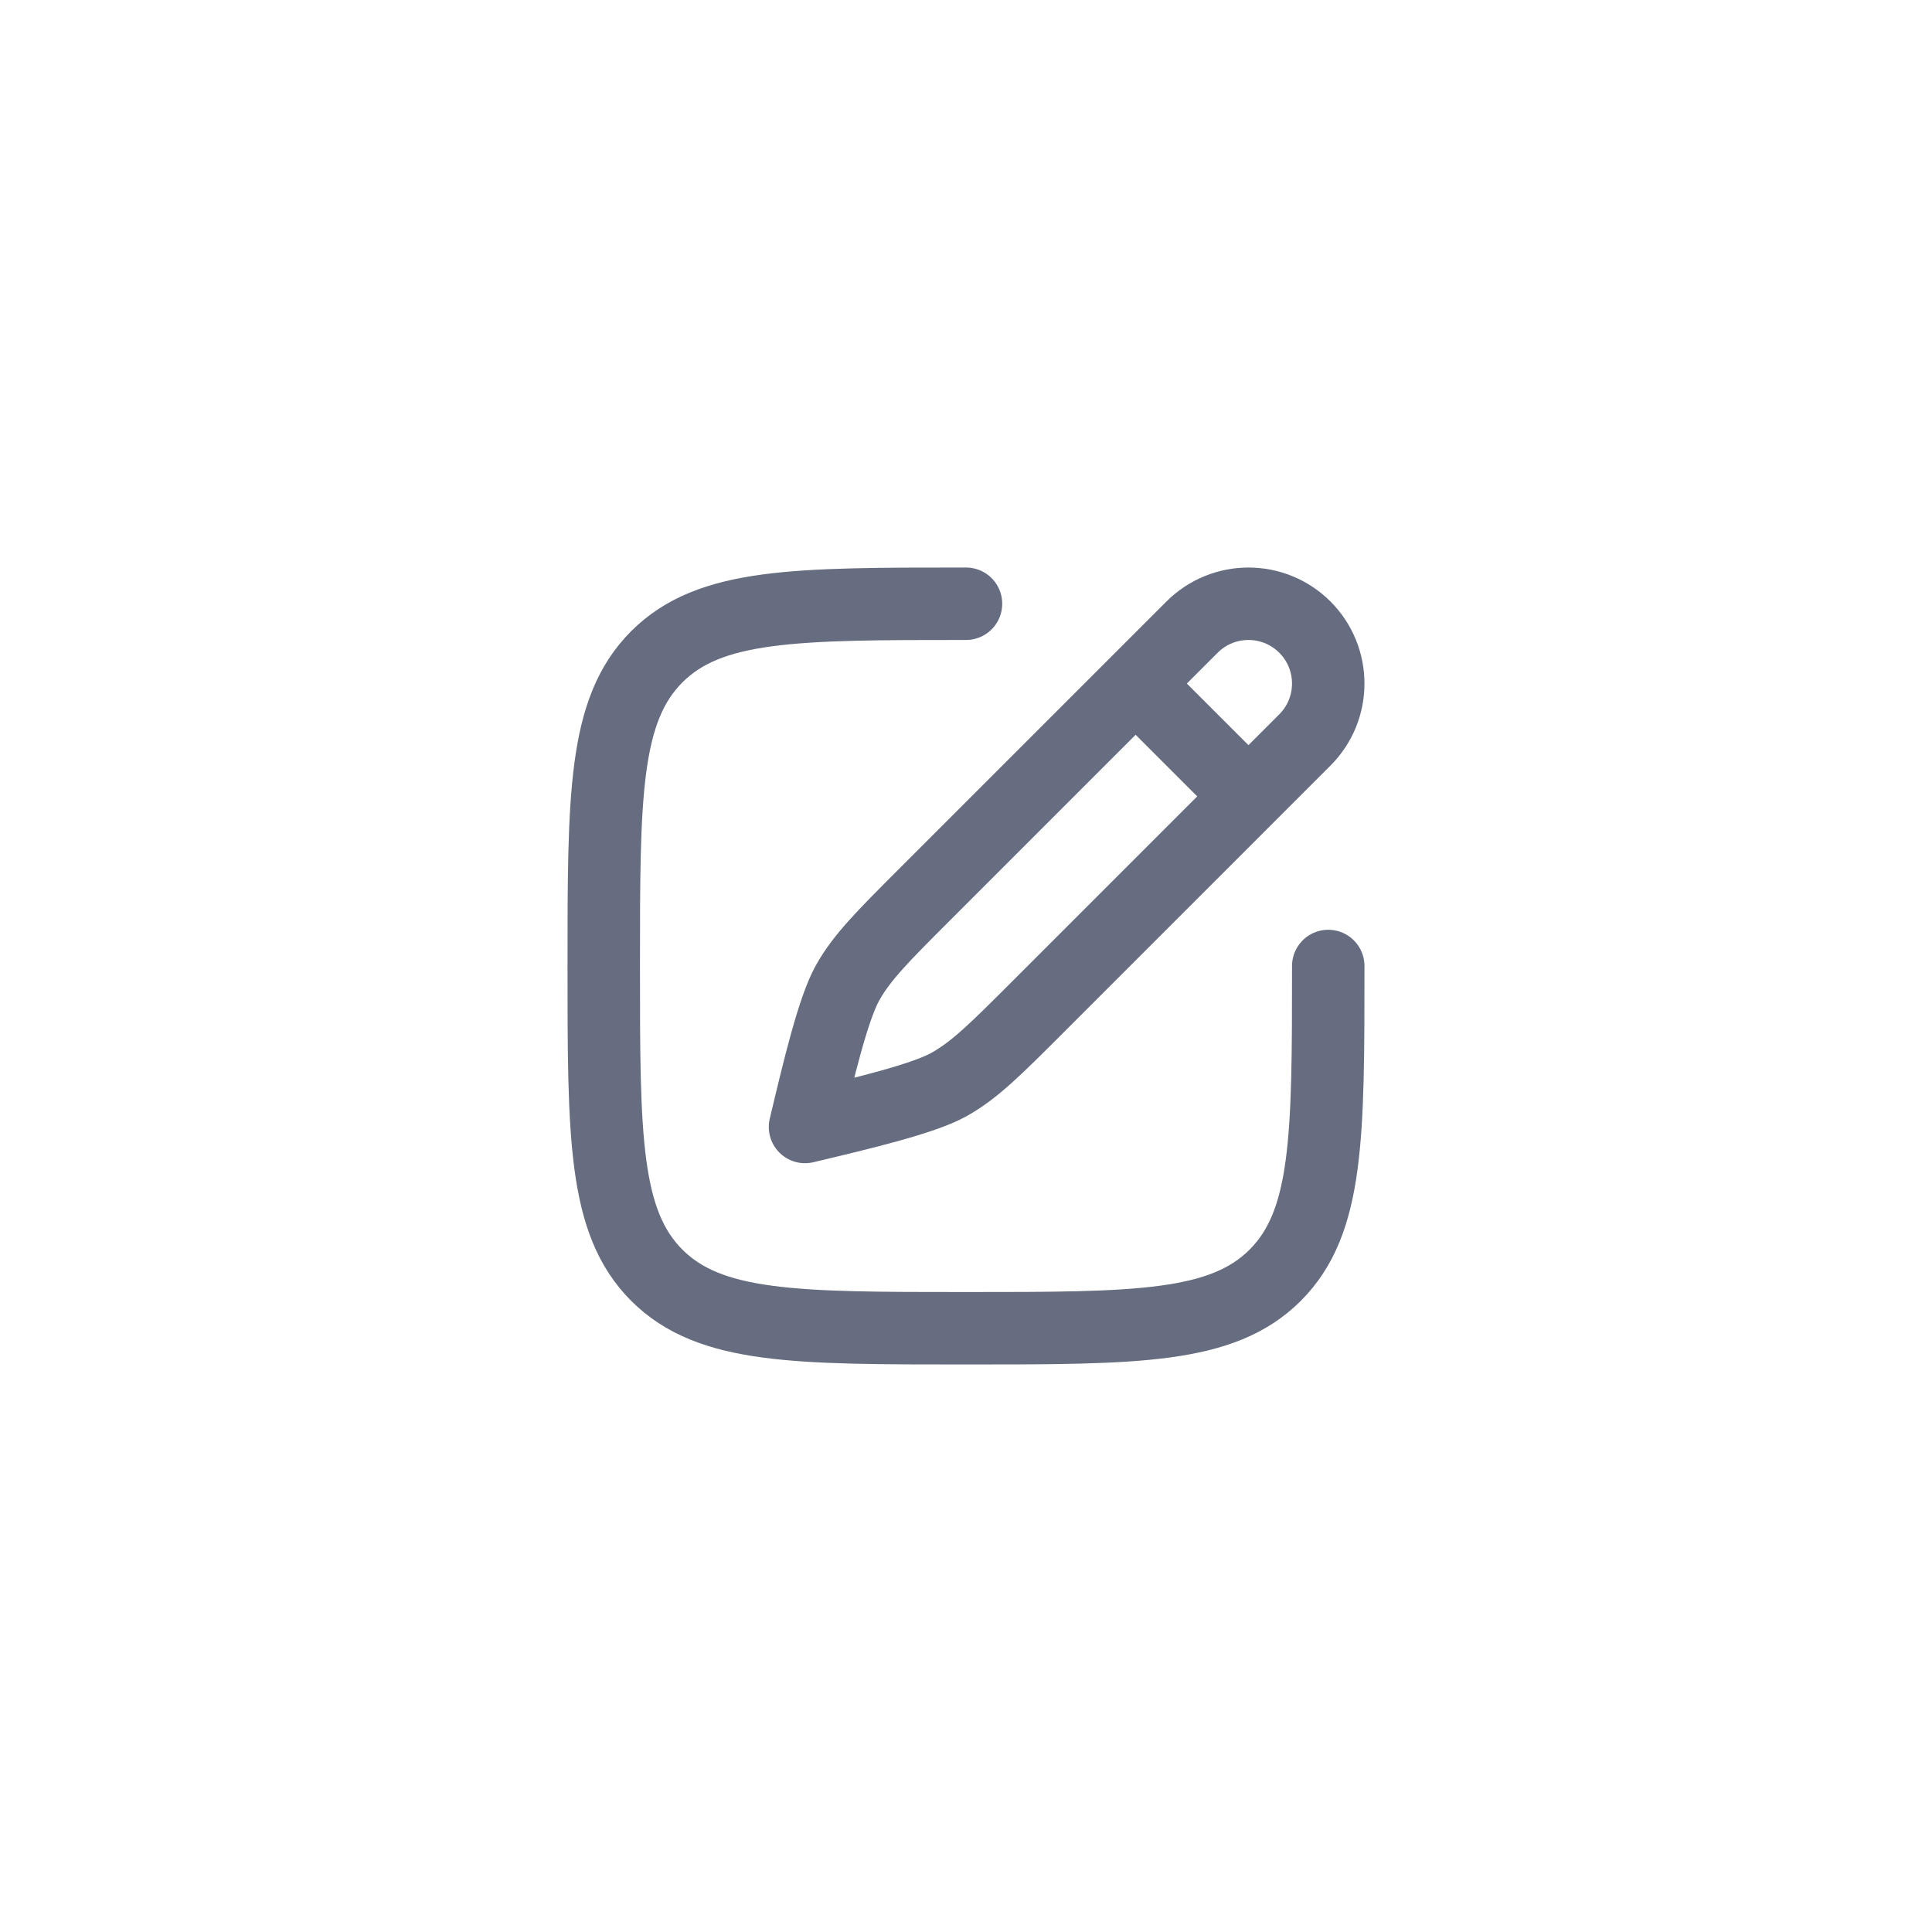 <svg width="40" height="40" viewBox="0 0 40 40" fill="none" xmlns="http://www.w3.org/2000/svg">
<path d="M23.512 14.152L24.68 12.984C25.325 12.339 26.371 12.339 27.016 12.984C27.661 13.629 27.661 14.675 27.016 15.32L25.848 16.488M23.512 14.152L19.15 18.514C18.279 19.385 17.843 19.82 17.547 20.351C17.25 20.882 16.952 22.135 16.667 23.333C17.865 23.048 19.118 22.75 19.649 22.453C20.18 22.156 20.615 21.721 21.486 20.85L25.848 16.488M23.512 14.152L25.848 16.488" stroke="#666D80" stroke-width="1.5" stroke-linecap="round" stroke-linejoin="round"/>
<path d="M27.5 20C27.5 23.535 27.5 25.303 26.402 26.402C25.303 27.5 23.535 27.5 20 27.5C16.465 27.5 14.697 27.5 13.598 26.402C12.5 25.303 12.5 23.535 12.5 20C12.5 16.465 12.5 14.697 13.598 13.598C14.697 12.5 16.465 12.5 20 12.5" stroke="#666D80" stroke-width="1.5" stroke-linecap="round"/>
</svg>
